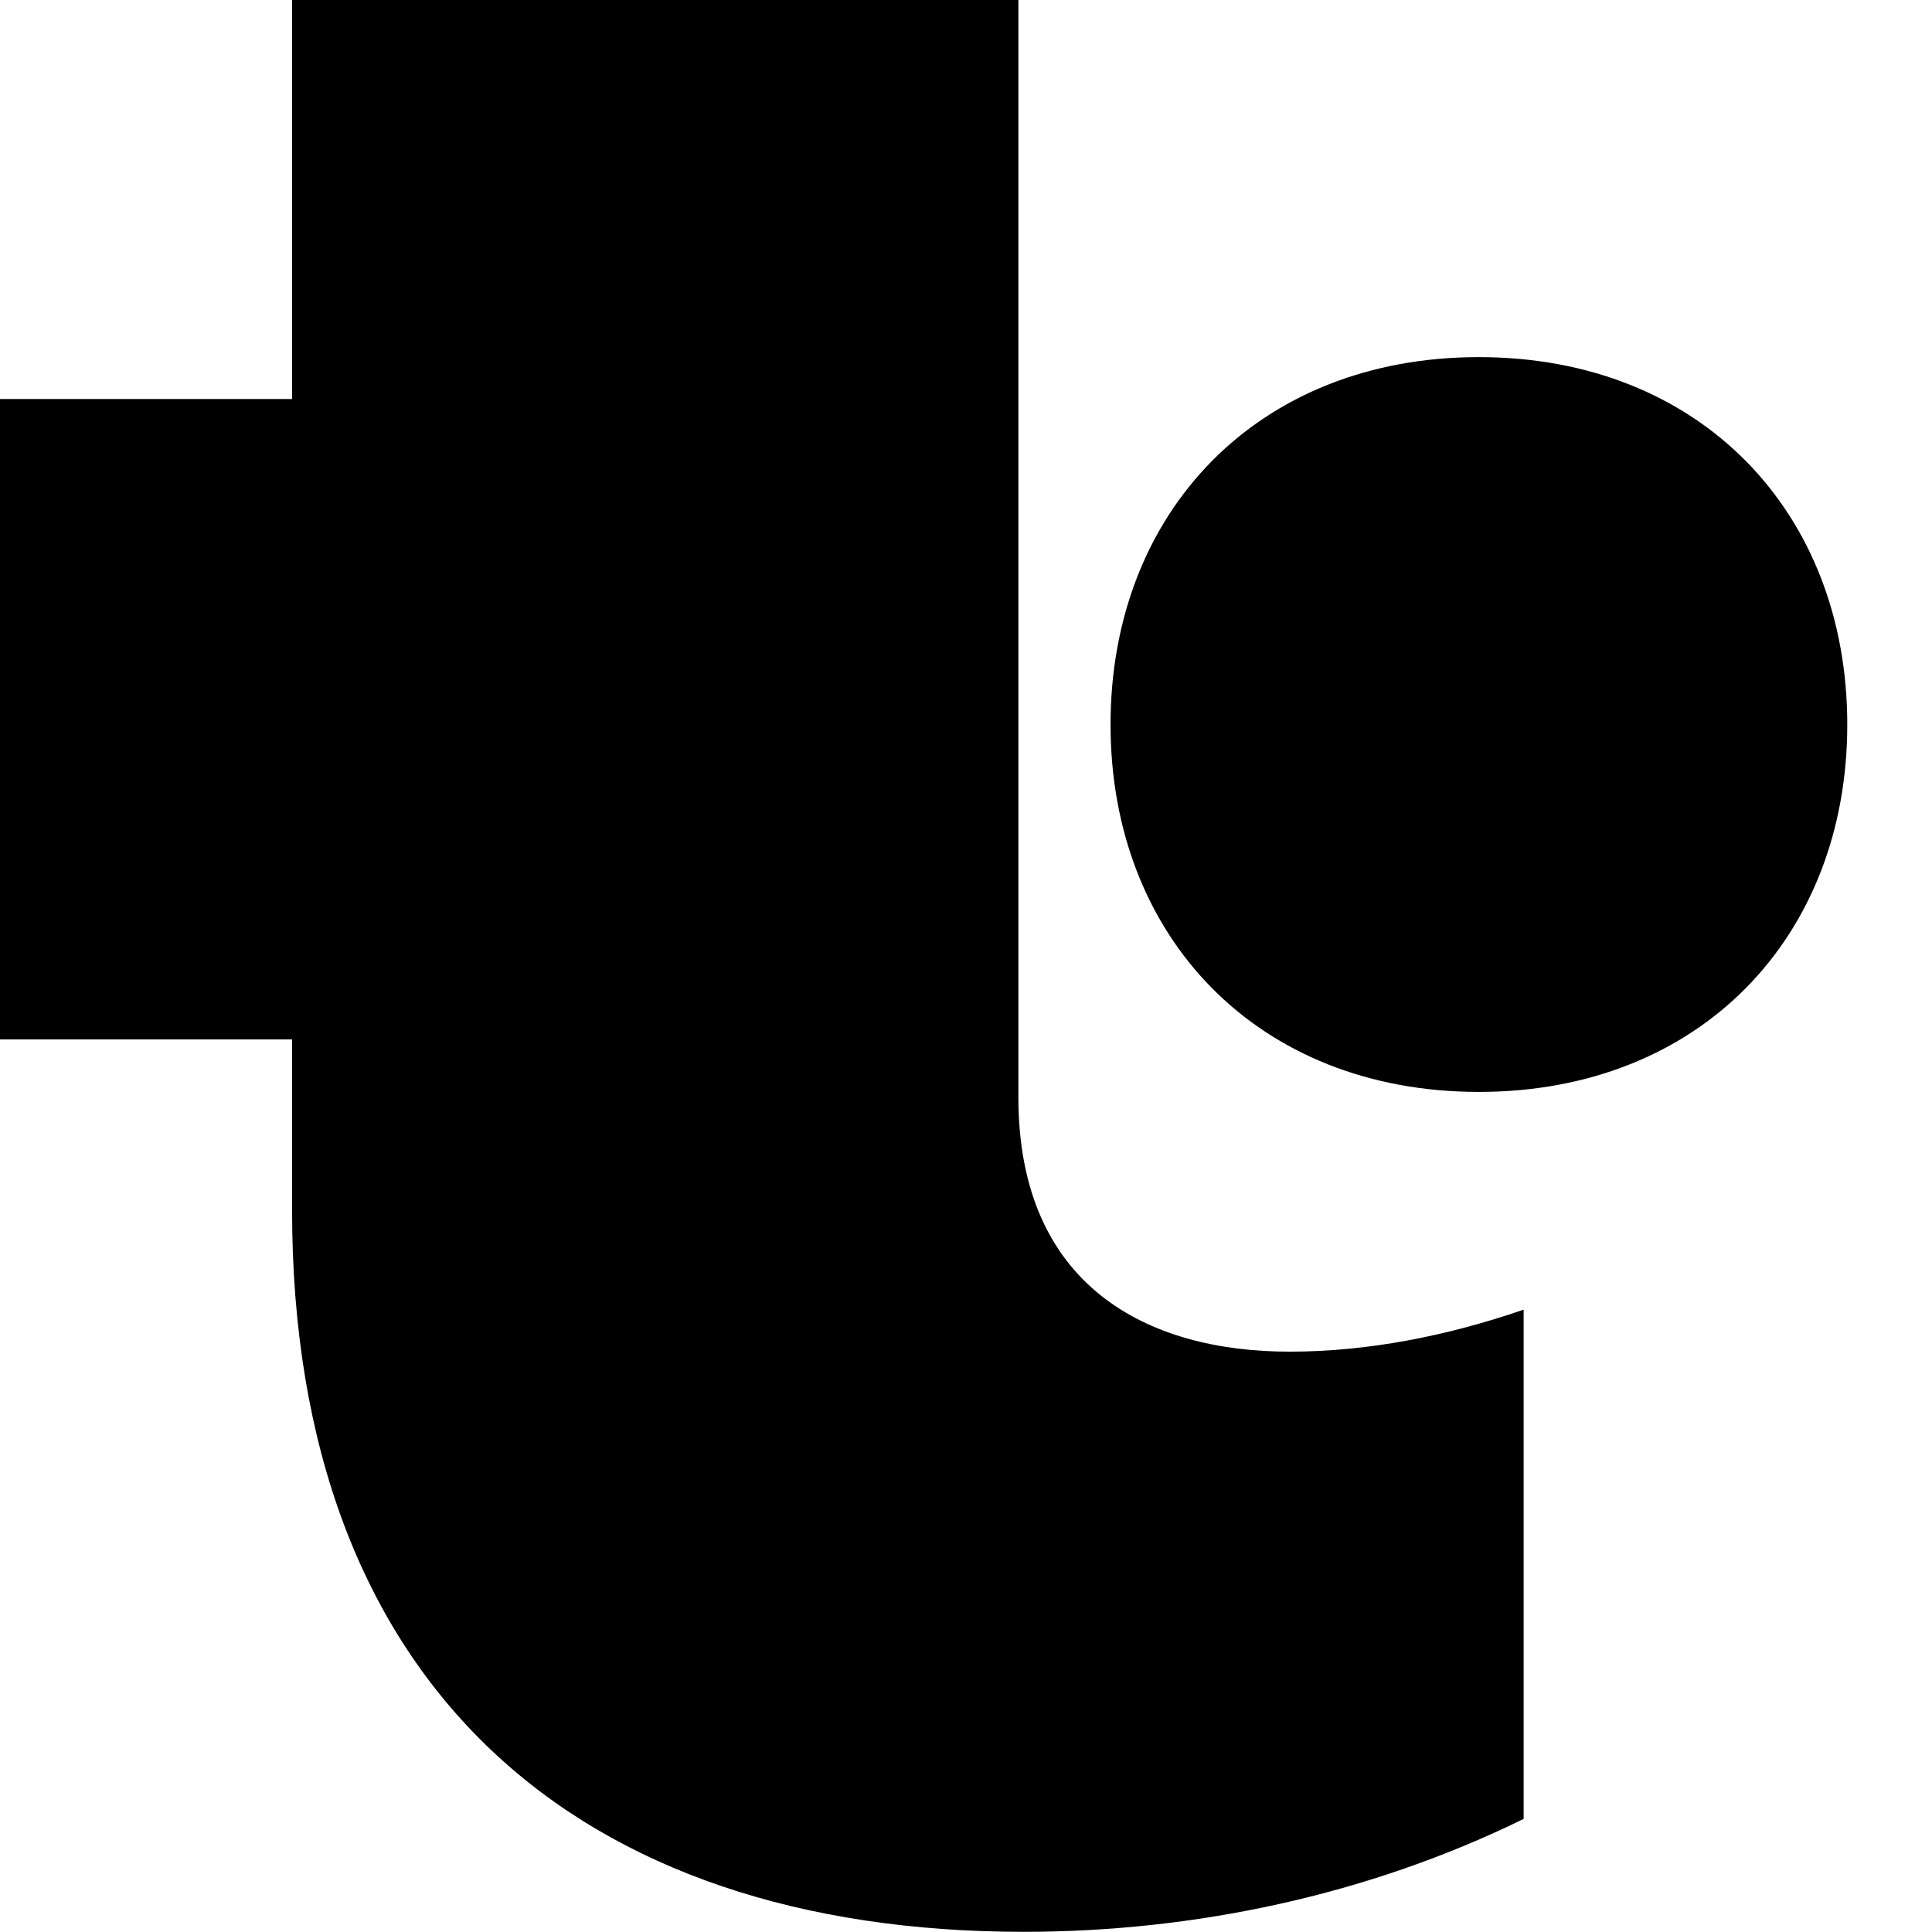 <svg xmlns="http://www.w3.org/2000/svg" viewBox="0 0 292.49 292.492" version="1.1">
  <path d="M44.217 0v60.407H0v96.952h44.217v25.834c0 72.303 43.443 109.27 110.76 109.27 25.905 0 52.185-5.572 75.691-17.096v-77.094c-11.554 3.967-23.51 6.356-35.464 6.356-21.508 0-41.031-9.922-41.031-38.532V0Z
        M223.888 54.065c-33.461 0-55.76 23.45-55.76 55.629 0 32.18 22.299 55.614 55.76 55.614 33.461 0 55.775-23.434 55.775-55.614 0-32.179-22.314-55.629-55.775-55.629z
        " fill="currentColor" />
</svg>
